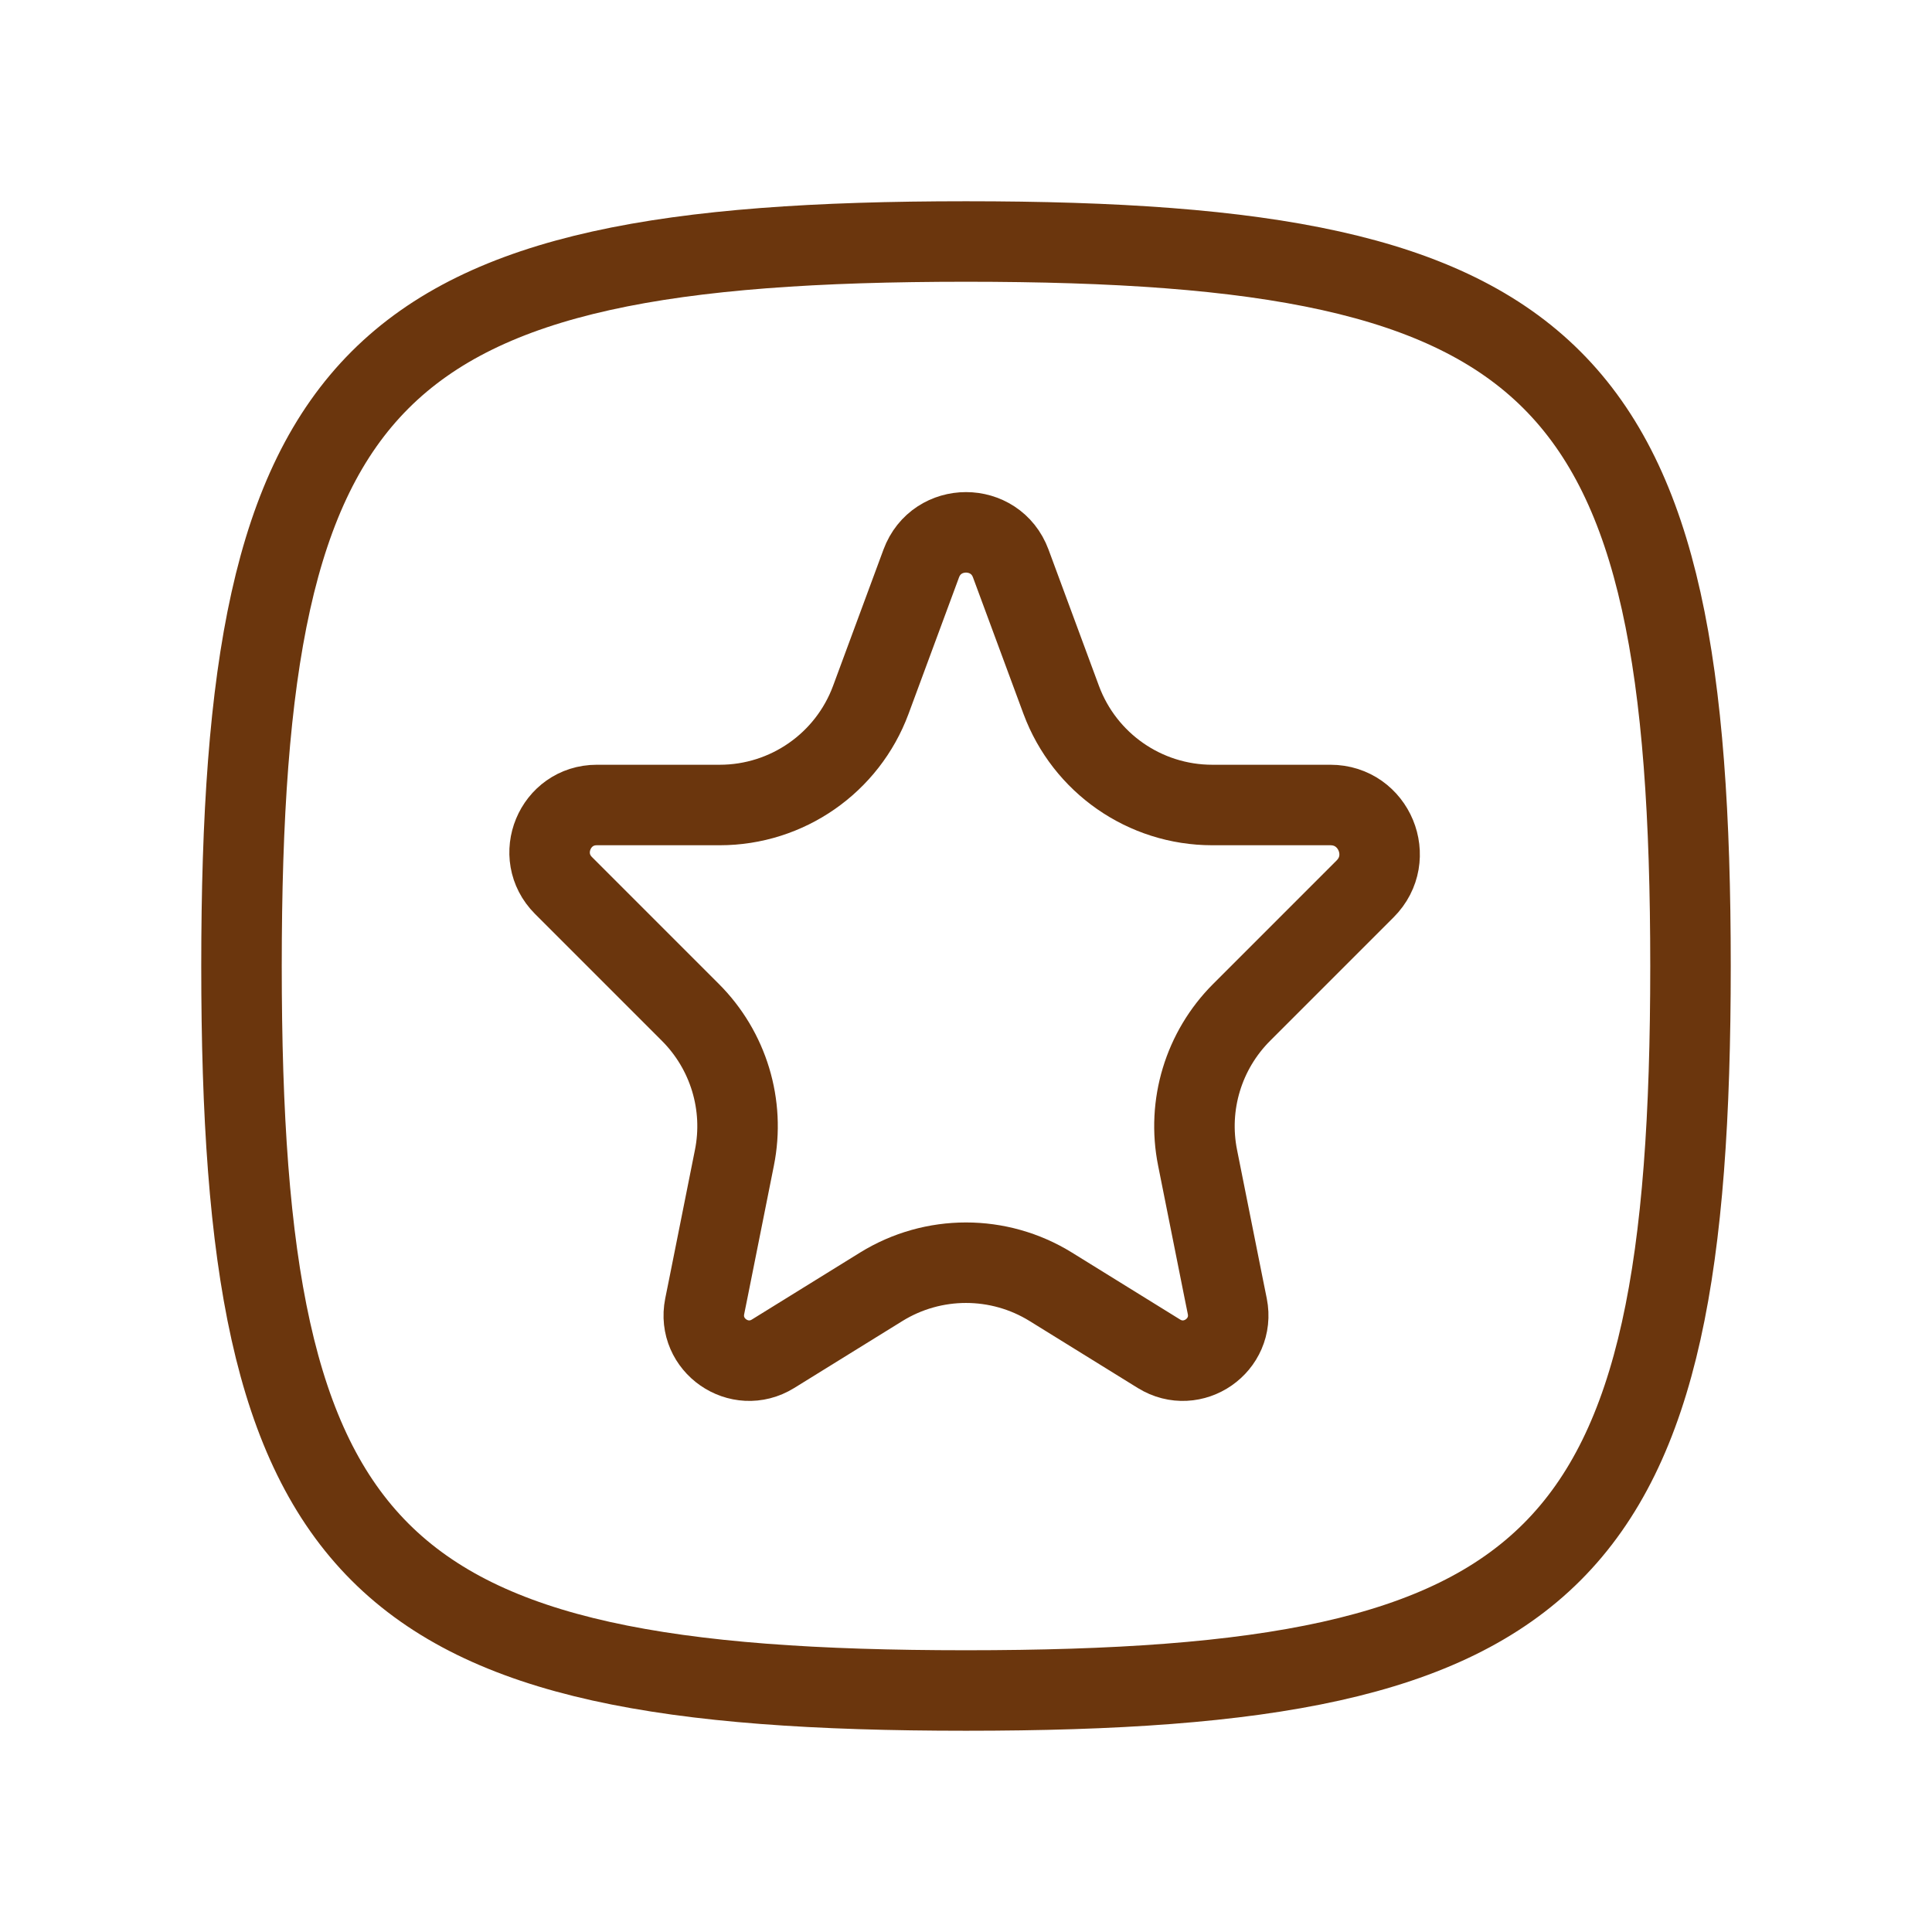 <svg width="24" height="24" viewBox="0 0 24 24" fill="none" xmlns="http://www.w3.org/2000/svg">
<path d="M16.958 11.042L15.424 12.576C14.951 13.049 14.745 13.727 14.877 14.383L15.2 16L15.246 16.228C15.342 16.711 14.816 17.076 14.397 16.817L13.053 15.985C12.408 15.586 11.592 15.586 10.947 15.985L9.603 16.817C9.184 17.076 8.658 16.711 8.754 16.228L8.8 16L9.123 14.383C9.255 13.727 9.049 13.049 8.576 12.576L7 11C6.631 10.631 6.892 10 7.414 10H7.5H8.941C9.778 10 10.526 9.479 10.817 8.695L11.444 7C11.635 6.484 12.365 6.484 12.556 7L13.183 8.695C13.474 9.479 14.222 10 15.059 10H16.5H16.527C17.07 10 17.343 10.657 16.958 11.042Z" stroke="#6B360D" stroke-linejoin="round"/>
<path d="M3 12C3 4.588 4.588 3 12 3C19.412 3 21 4.588 21 12C21 19.412 19.412 21 12 21C4.588 21 3 19.412 3 12Z" stroke="#6B360D"/>
</svg>
